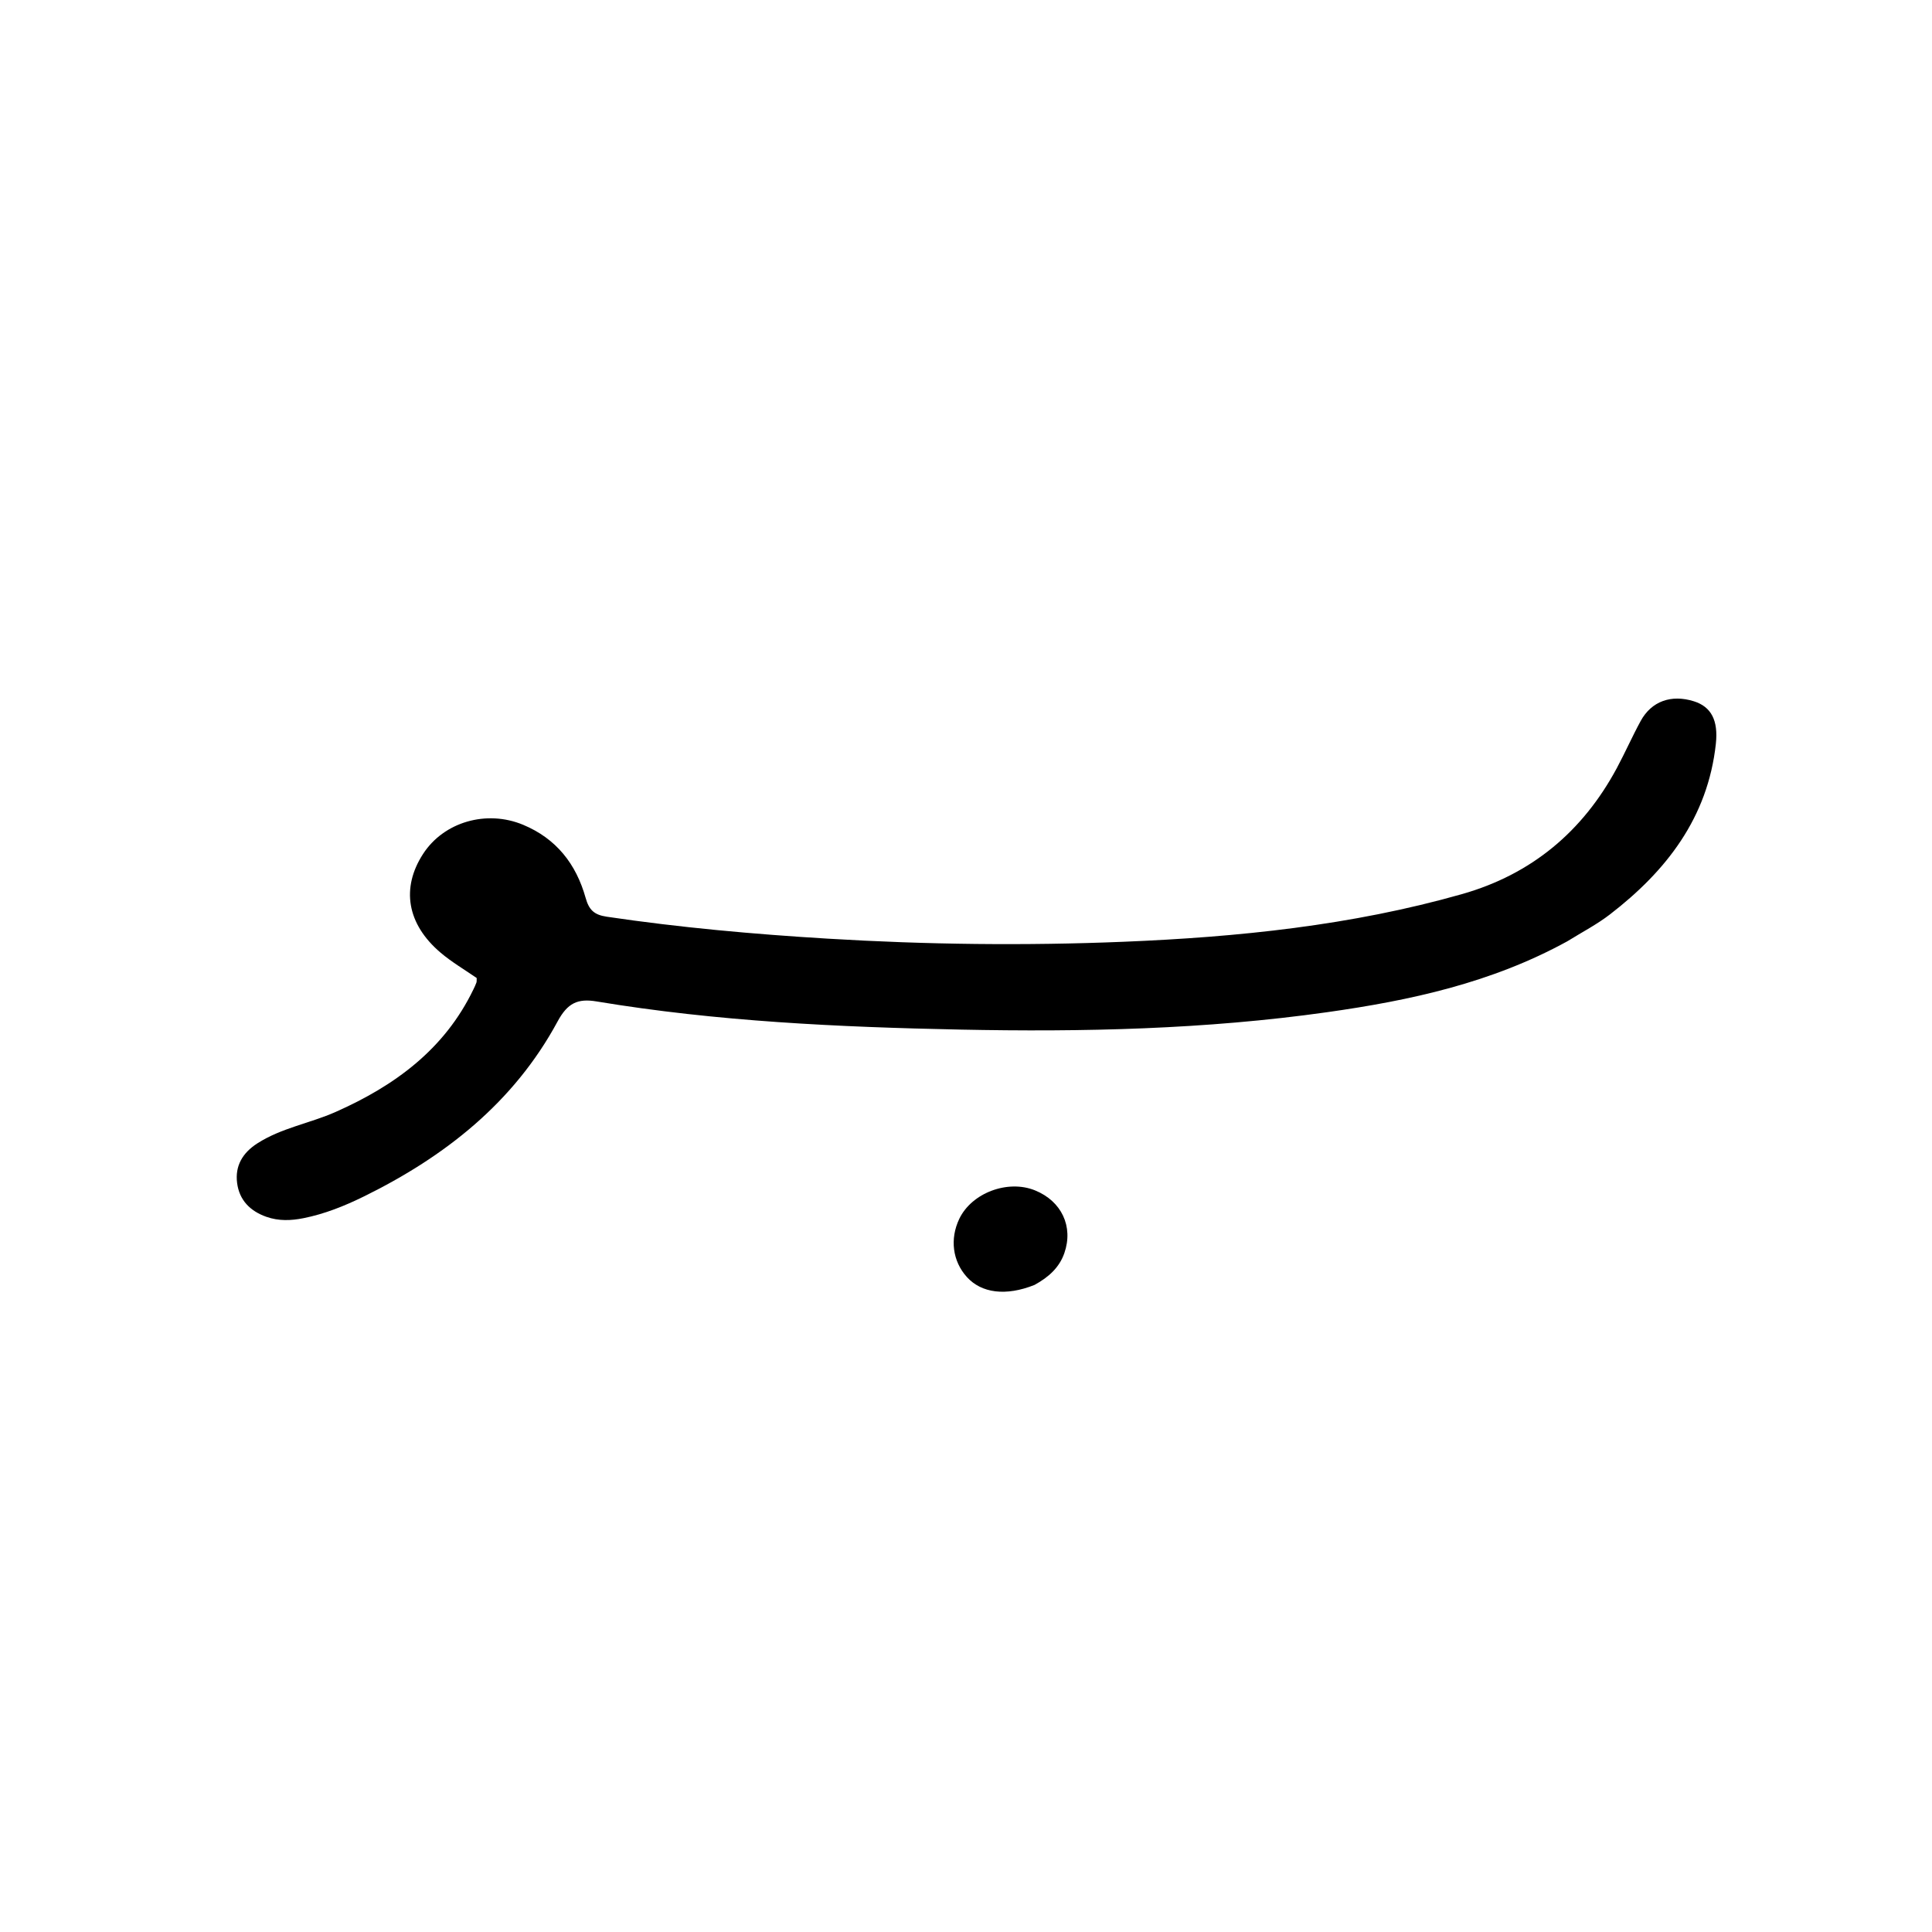 <svg version="1.1" id="Layer_1" xmlns="http://www.w3.org/2000/svg" xmlns:xlink="http://www.w3.org/1999/xlink" x="0px" y="0px"
	 width="100%" viewBox="0 0 512 512" enable-background="new 0 0 512 512" xml:space="preserve">
<path fill="#000000" opacity="1" stroke="none" 
	d="
M415.35,249.457 
	C395.283,260.482 373.678,265.141 351.697,268.244 
	C319.467,272.795 287.001,273.516 254.524,272.853 
	C222.259,272.194 190.023,270.701 158.109,265.394 
	C153.075,264.557 150.407,265.806 147.755,270.717 
	C136.176,292.16 117.901,306.538 96.348,317.116 
	C91.255,319.616 86.019,321.715 80.425,322.831 
	C77.105,323.493 73.831,323.614 70.578,322.463 
	C66.288,320.947 63.432,318.058 62.839,313.526 
	C62.244,308.973 64.29,305.526 68.158,303.032 
	C74.561,298.905 82.117,297.705 88.953,294.673 
	C104.596,287.733 117.792,278.109 125.449,262.221 
	C125.739,261.621 126.032,261.019 126.255,260.393 
	C126.36,260.1 126.302,259.748 126.33,259.188 
	C123.188,257.005 119.737,254.997 116.744,252.452 
	C107.847,244.889 106.258,235.353 112.108,226.315 
	C117.636,217.777 128.962,214.557 138.622,218.575 
	C147.465,222.254 152.685,229.01 155.195,237.936 
	C156.084,241.098 157.391,242.434 160.799,242.939 
	C180.229,245.821 199.751,247.57 219.348,248.753 
	C245.48,250.331 271.637,250.646 297.767,249.577 
	C328.045,248.34 358.153,245.273 387.459,236.942 
	C405.872,231.708 419.438,220.362 428.472,203.558 
	C430.68,199.452 432.559,195.169 434.791,191.077 
	C437.658,185.821 442.911,183.965 448.899,185.85 
	C453.483,187.294 455.397,190.895 454.717,197.138 
	C452.585,216.68 441.617,230.802 426.64,242.337 
	C423.226,244.966 419.344,246.986 415.35,249.457 
z"/>
<path fill="#000000" opacity="1" stroke="none" 
	d="
M274.152,340.522 
	C266.569,343.55 260.089,342.706 256.215,338.408 
	C252.442,334.224 251.678,328.332 254.218,323.012 
	C257.503,316.132 267.062,312.534 274.285,315.46 
	C281.32,318.309 284.508,325.036 282.068,332.073 
	C280.746,335.885 277.955,338.438 274.152,340.522 
z"/>
</svg>
